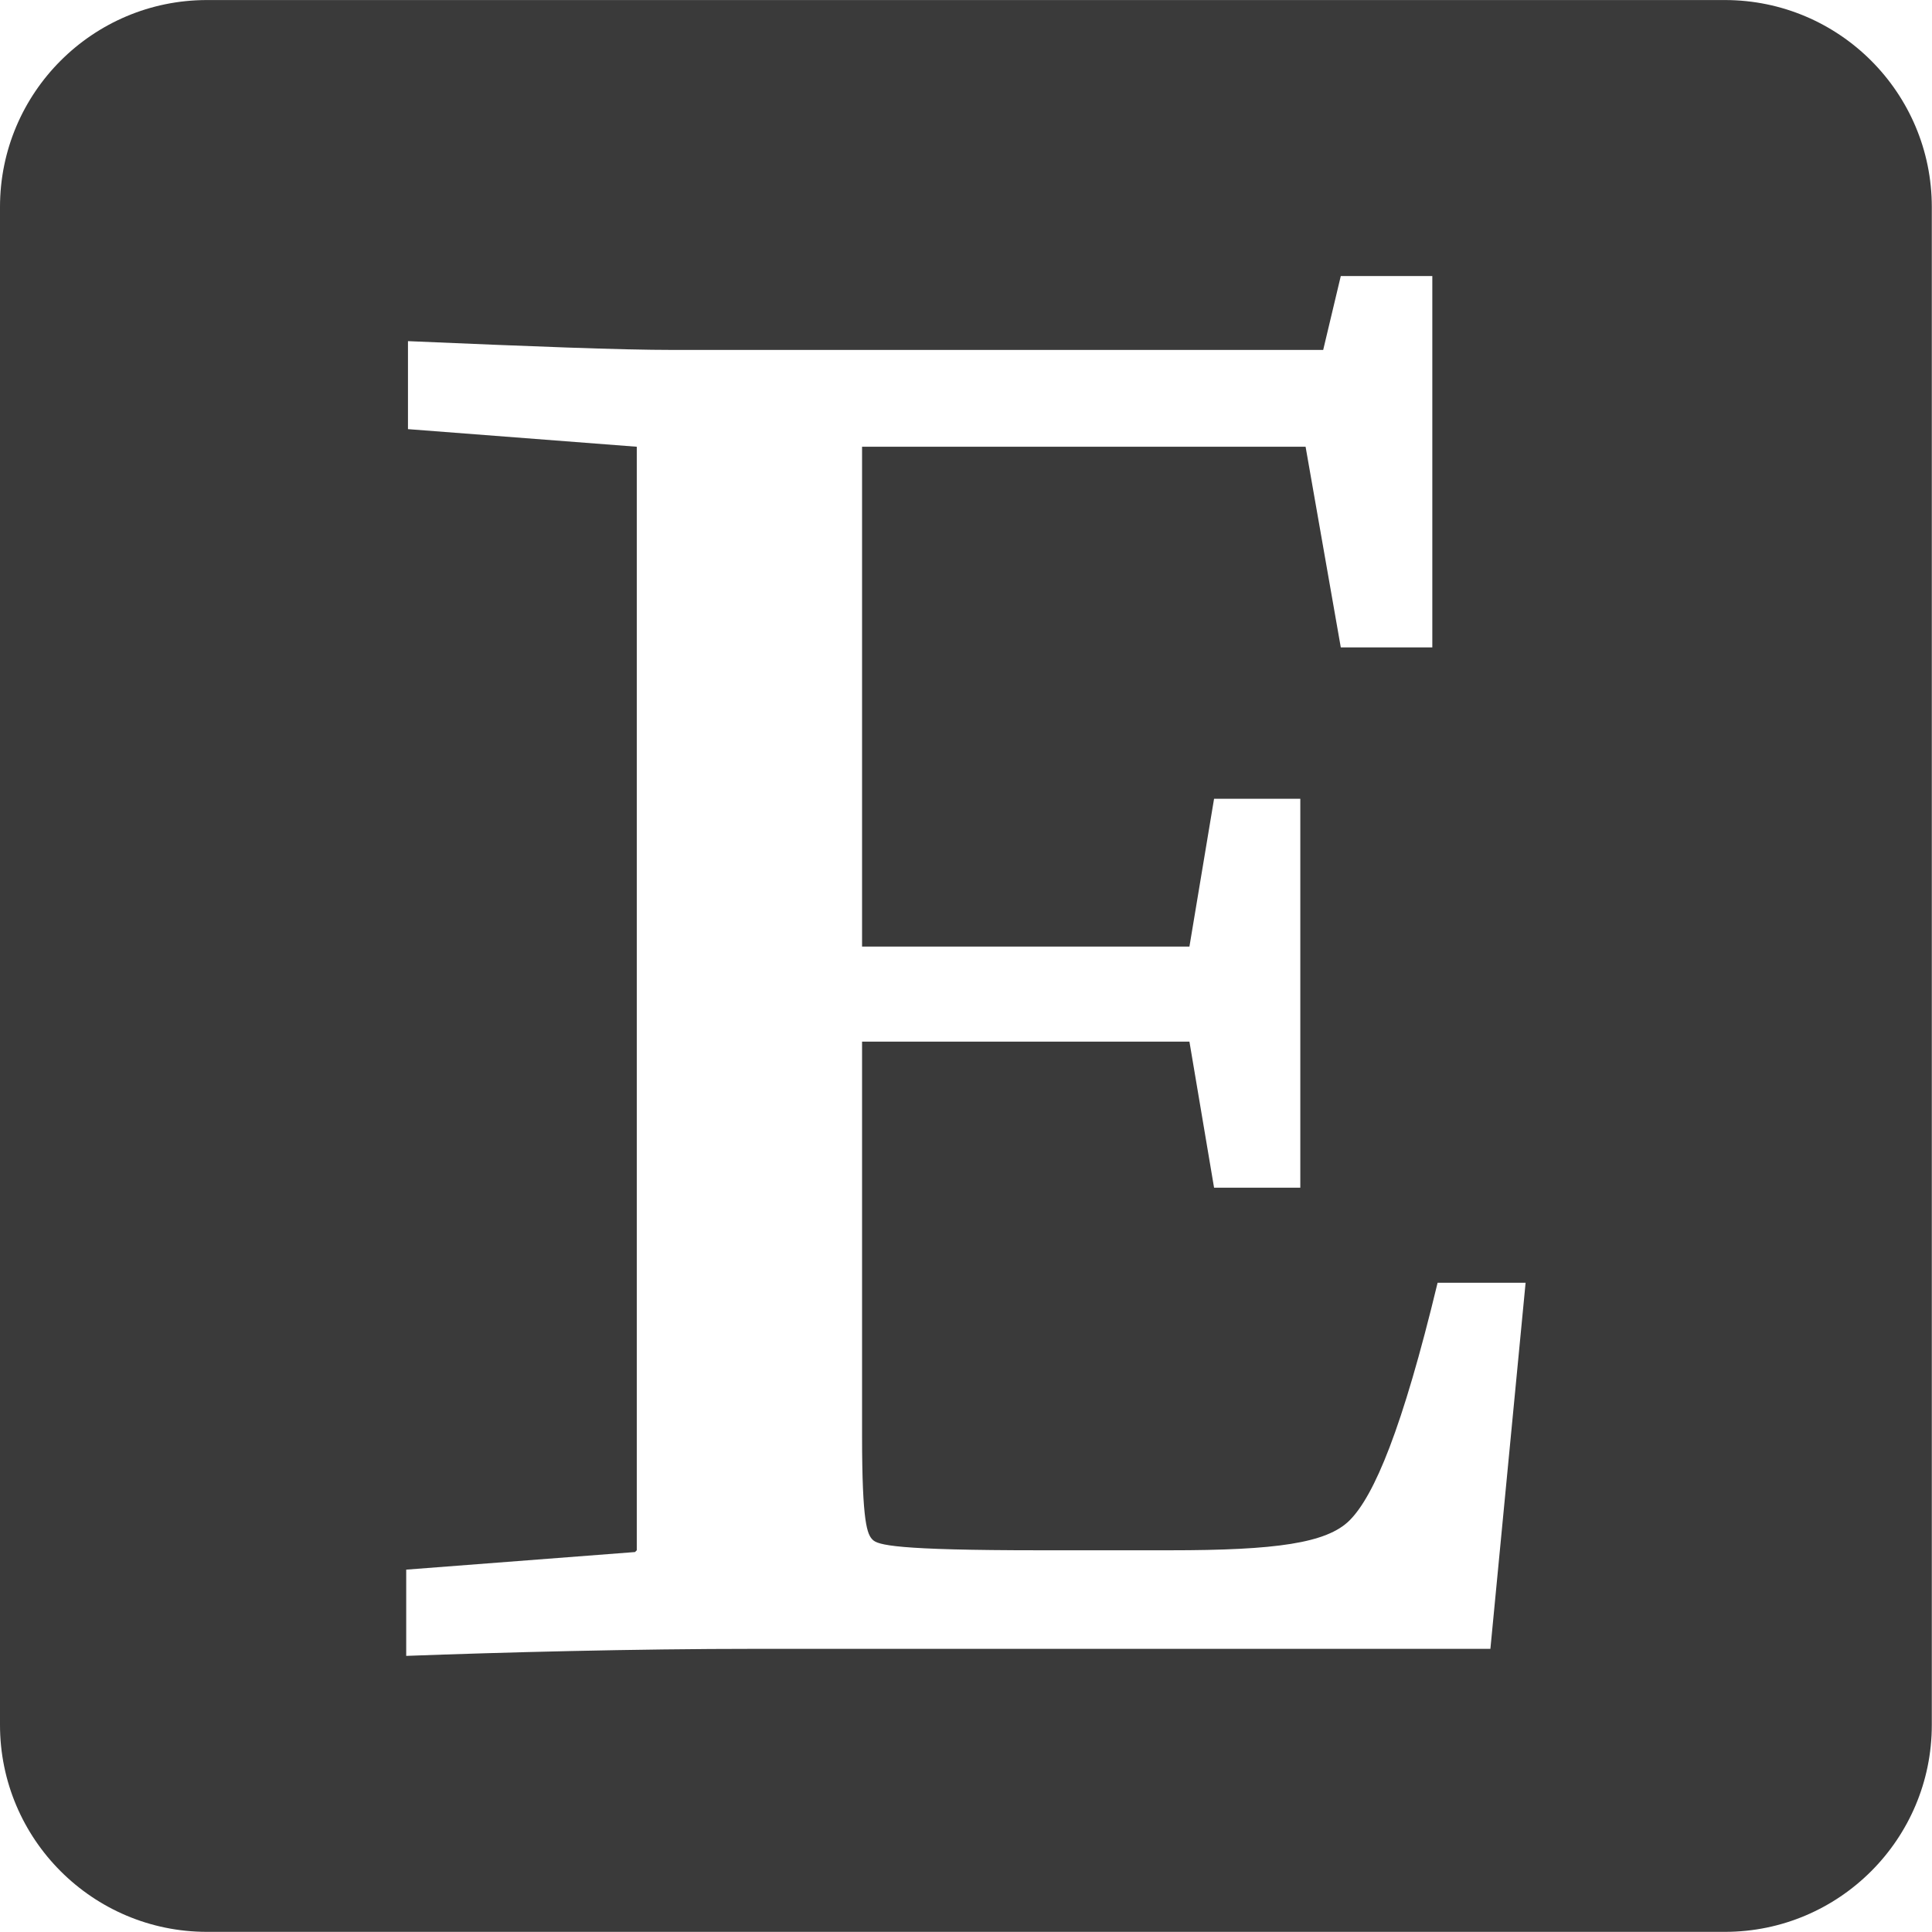 <?xml version="1.0" encoding="UTF-8" standalone="no"?><!DOCTYPE svg PUBLIC "-//W3C//DTD SVG 1.1//EN" "http://www.w3.org/Graphics/SVG/1.1/DTD/svg11.dtd"><svg width="1867px" height="1867px" version="1.1" xmlns="http://www.w3.org/2000/svg" xmlns:xlink="http://www.w3.org/1999/xlink" xml:space="preserve" xmlns:serif="http://www.serif.com/" style="fill-rule:evenodd;clip-rule:evenodd;stroke-linejoin:round;stroke-miterlimit:2;"><g transform="matrix(1,0,0,1,-41361,-25160.9)"><rect id="Artboard1" x="0" y="0" width="256000" height="256000" style="fill:none;"/><g id="Artboard11" serif:id="Artboard1"><g id="path2" transform="matrix(4.167,0,0,4.167,41361,25027.6)"><path d="M48,32C21.5,32 0,53.5 0,80L0,432C0,458.5 21.5,480 48,480L400,480C426.5,480 448,458.5 448,432L448,80C448,53.5 426.5,32 400,32L48,32ZM310.939,96L332.164,96L332.164,182.123L310.939,182.123L302.775,135.592L199.918,135.592L199.918,251.51L275.836,251.51L281.551,217.225L301.551,217.225L301.551,307.428L281.551,307.428L275.836,273.551L199.918,273.551L199.918,364.98C199.918,385.389 201.143,387.836 202.367,389.061C203.592,390.285 207.673,391.51 241.143,391.51L271.348,391.51C295.837,391.51 307.674,389.878 312.98,384.572C318.695,378.858 325.225,363.346 333.389,329.469L353.797,329.469L345.633,414.367L175.428,414.367C146.856,414.367 116.244,415.184 94.203,416L94.203,396L147.266,391.918L147.674,391.51L147.674,135.592L94.611,131.51L94.611,111.102C123.183,112.326 143.591,113.143 156.244,113.143L306.857,113.143L310.939,96Z" style="fill:rgb(58,58,58);fill-rule:nonzero;"/></g></g></g></svg>